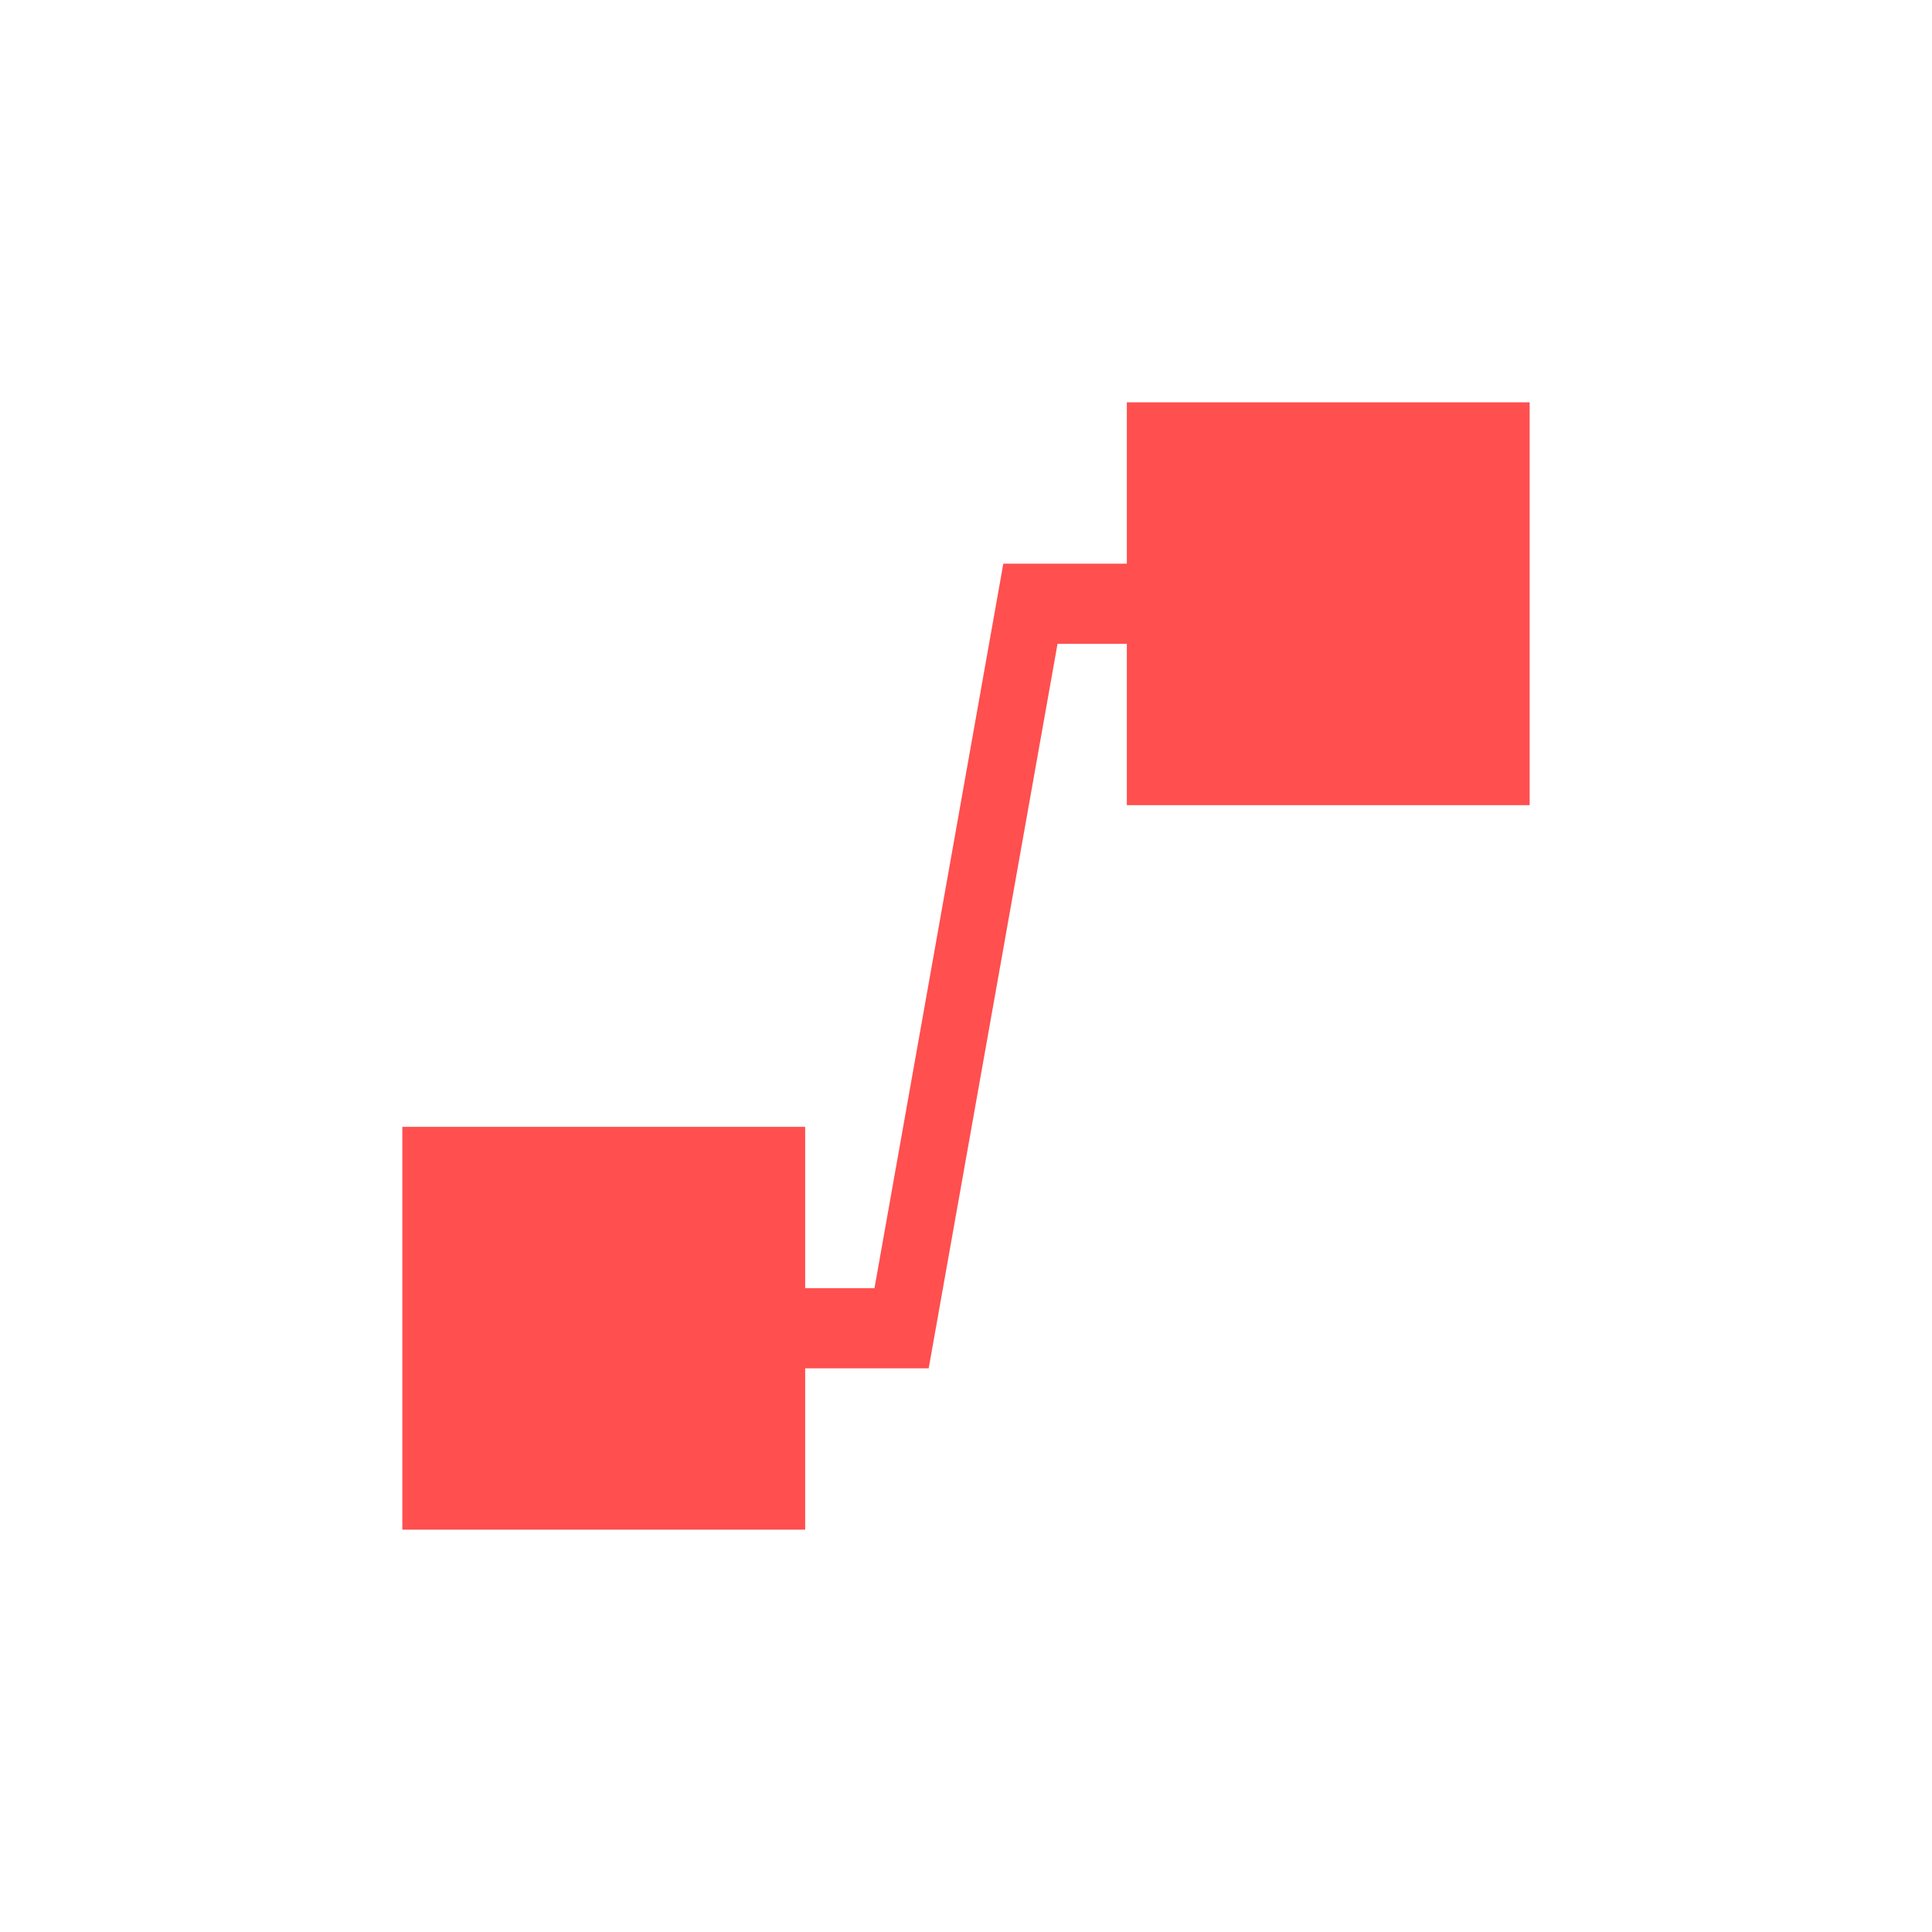 <svg xmlns="http://www.w3.org/2000/svg" xmlns:xlink="http://www.w3.org/1999/xlink" width="16" height="16" viewBox="0 0 16 16" version="1.1">
<g id="surface1">
<path style=" stroke:none;fill-rule:nonzero;fill:rgb(100%,30.98%,30.98%);fill-opacity:1;" d="M 9.332 3.332 L 9.332 4.668 L 8.309 4.668 L 7.242 10.668 L 6.668 10.668 L 6.668 9.332 L 3.332 9.332 L 3.332 12.668 L 6.668 12.668 L 6.668 11.332 L 7.691 11.332 L 8.758 5.332 L 9.332 5.332 L 9.332 6.668 L 12.668 6.668 L 12.668 3.332 Z M 9.332 3.332 "/>
</g>
</svg>
